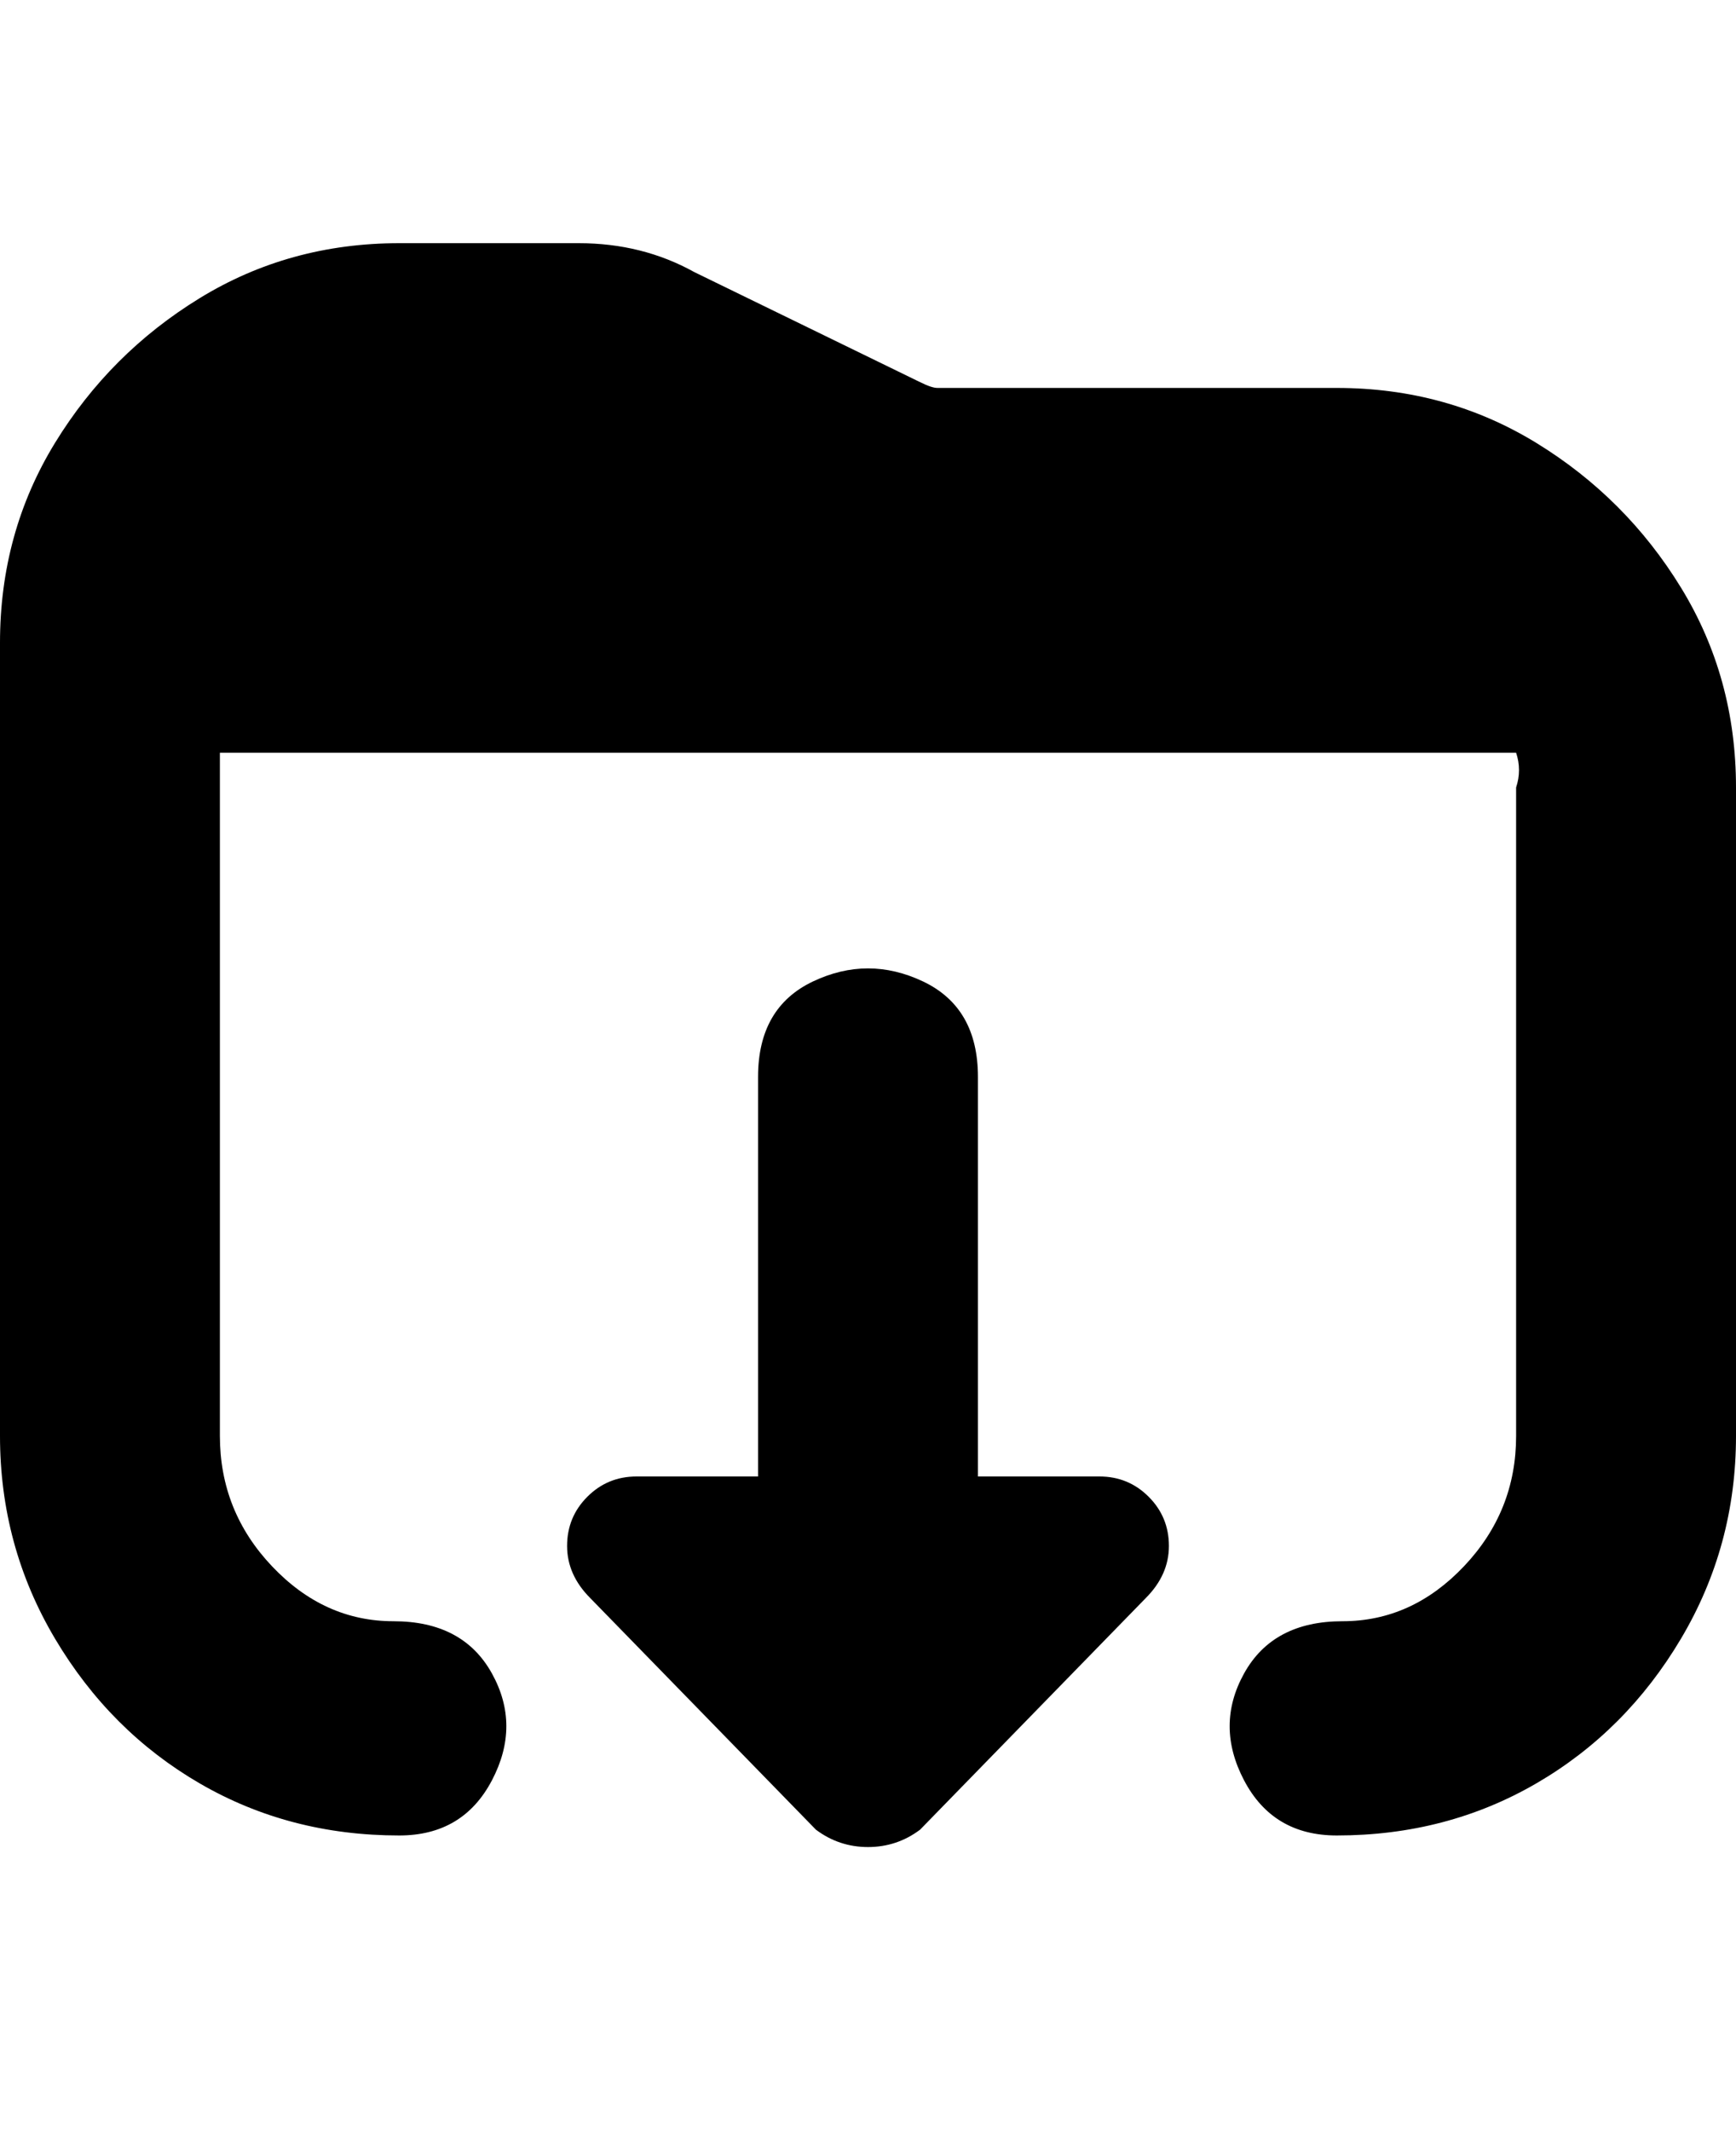 <svg viewBox="0 0 300 368" xmlns="http://www.w3.org/2000/svg"><path d="M300 136v112q0 19-9.5 35t-25 25q-15.5 9-34.5 9-11 0-16-9.5t0-18.5q5-9 17-9t21-9.5q9-9.5 9-22.5V136q1-3 0-6H38v118q0 13 9 22.5t21 9.5q12 0 17 9t0 18.5q-5 9.5-16 9.5-19 0-34.5-9t-25-25Q0 267 0 248V111q0-19 9.5-34.5t25-25Q50 42 69 42h31q11 0 20 5l39 19q2 1 3 1h69q19 0 34.5 9.5t25 25Q300 117 300 136zM190 255h-21v-69q0-12-9.5-16.5t-19 0Q131 174 131 186v69h-21q-5 0-8.5 3.5T98 267q0 5 4 9l39 40q4 3 9 3t9-3l39-40q4-4 4-9t-3.5-8.5Q195 255 190 255z"/></svg>